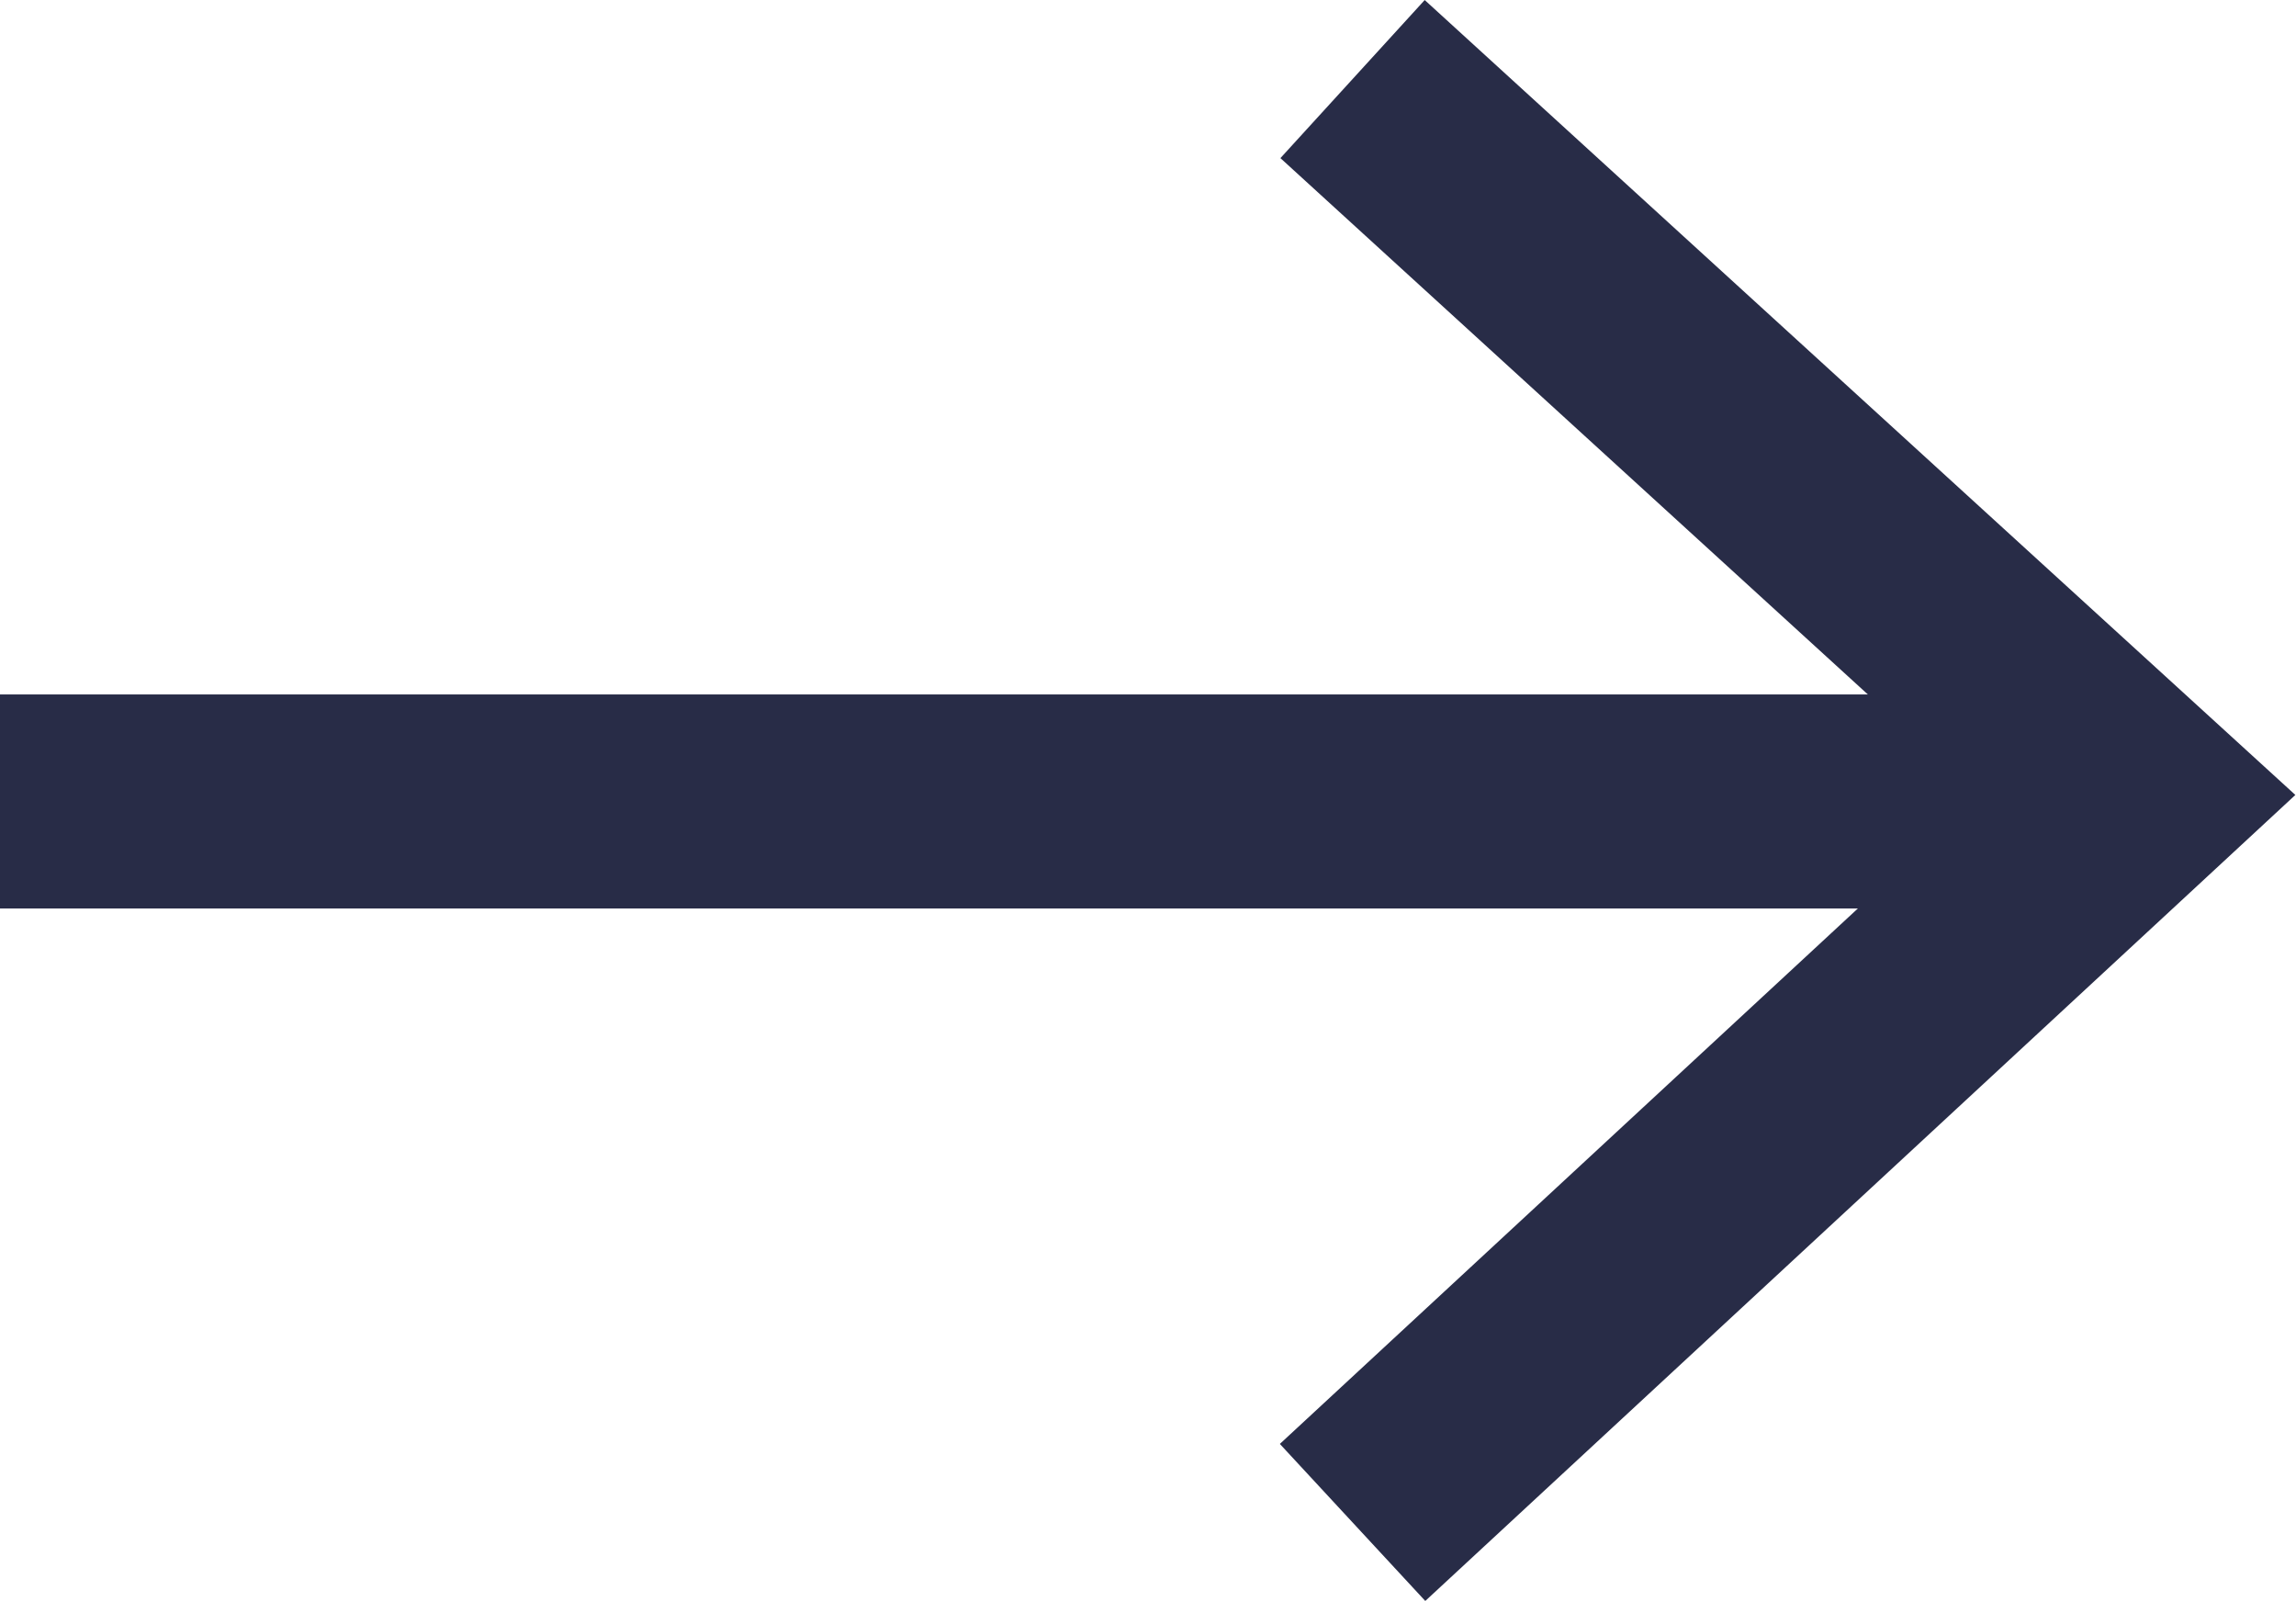 <svg xmlns="http://www.w3.org/2000/svg" width="19.311" height="13.464" viewBox="0 0 19.311 13.464">
    <defs>
        <style>
            .cls-1{fill:none;stroke:#282c47;stroke-width:1.8px}
        </style>
    </defs>
    <g id="Group_979" transform="translate(0 .665)">
        <path id="Path_18285" d="M4367.754 7876.674h17.616" class="cls-1" transform="translate(-4367.754 -7870.599)"/>
        <path id="Path_18286" d="M4384.748 7871.677l6.6 6.025-6.6 6.113" class="cls-1" transform="translate(-4373.372 -7871.677)"/>
    </g>
</svg>
